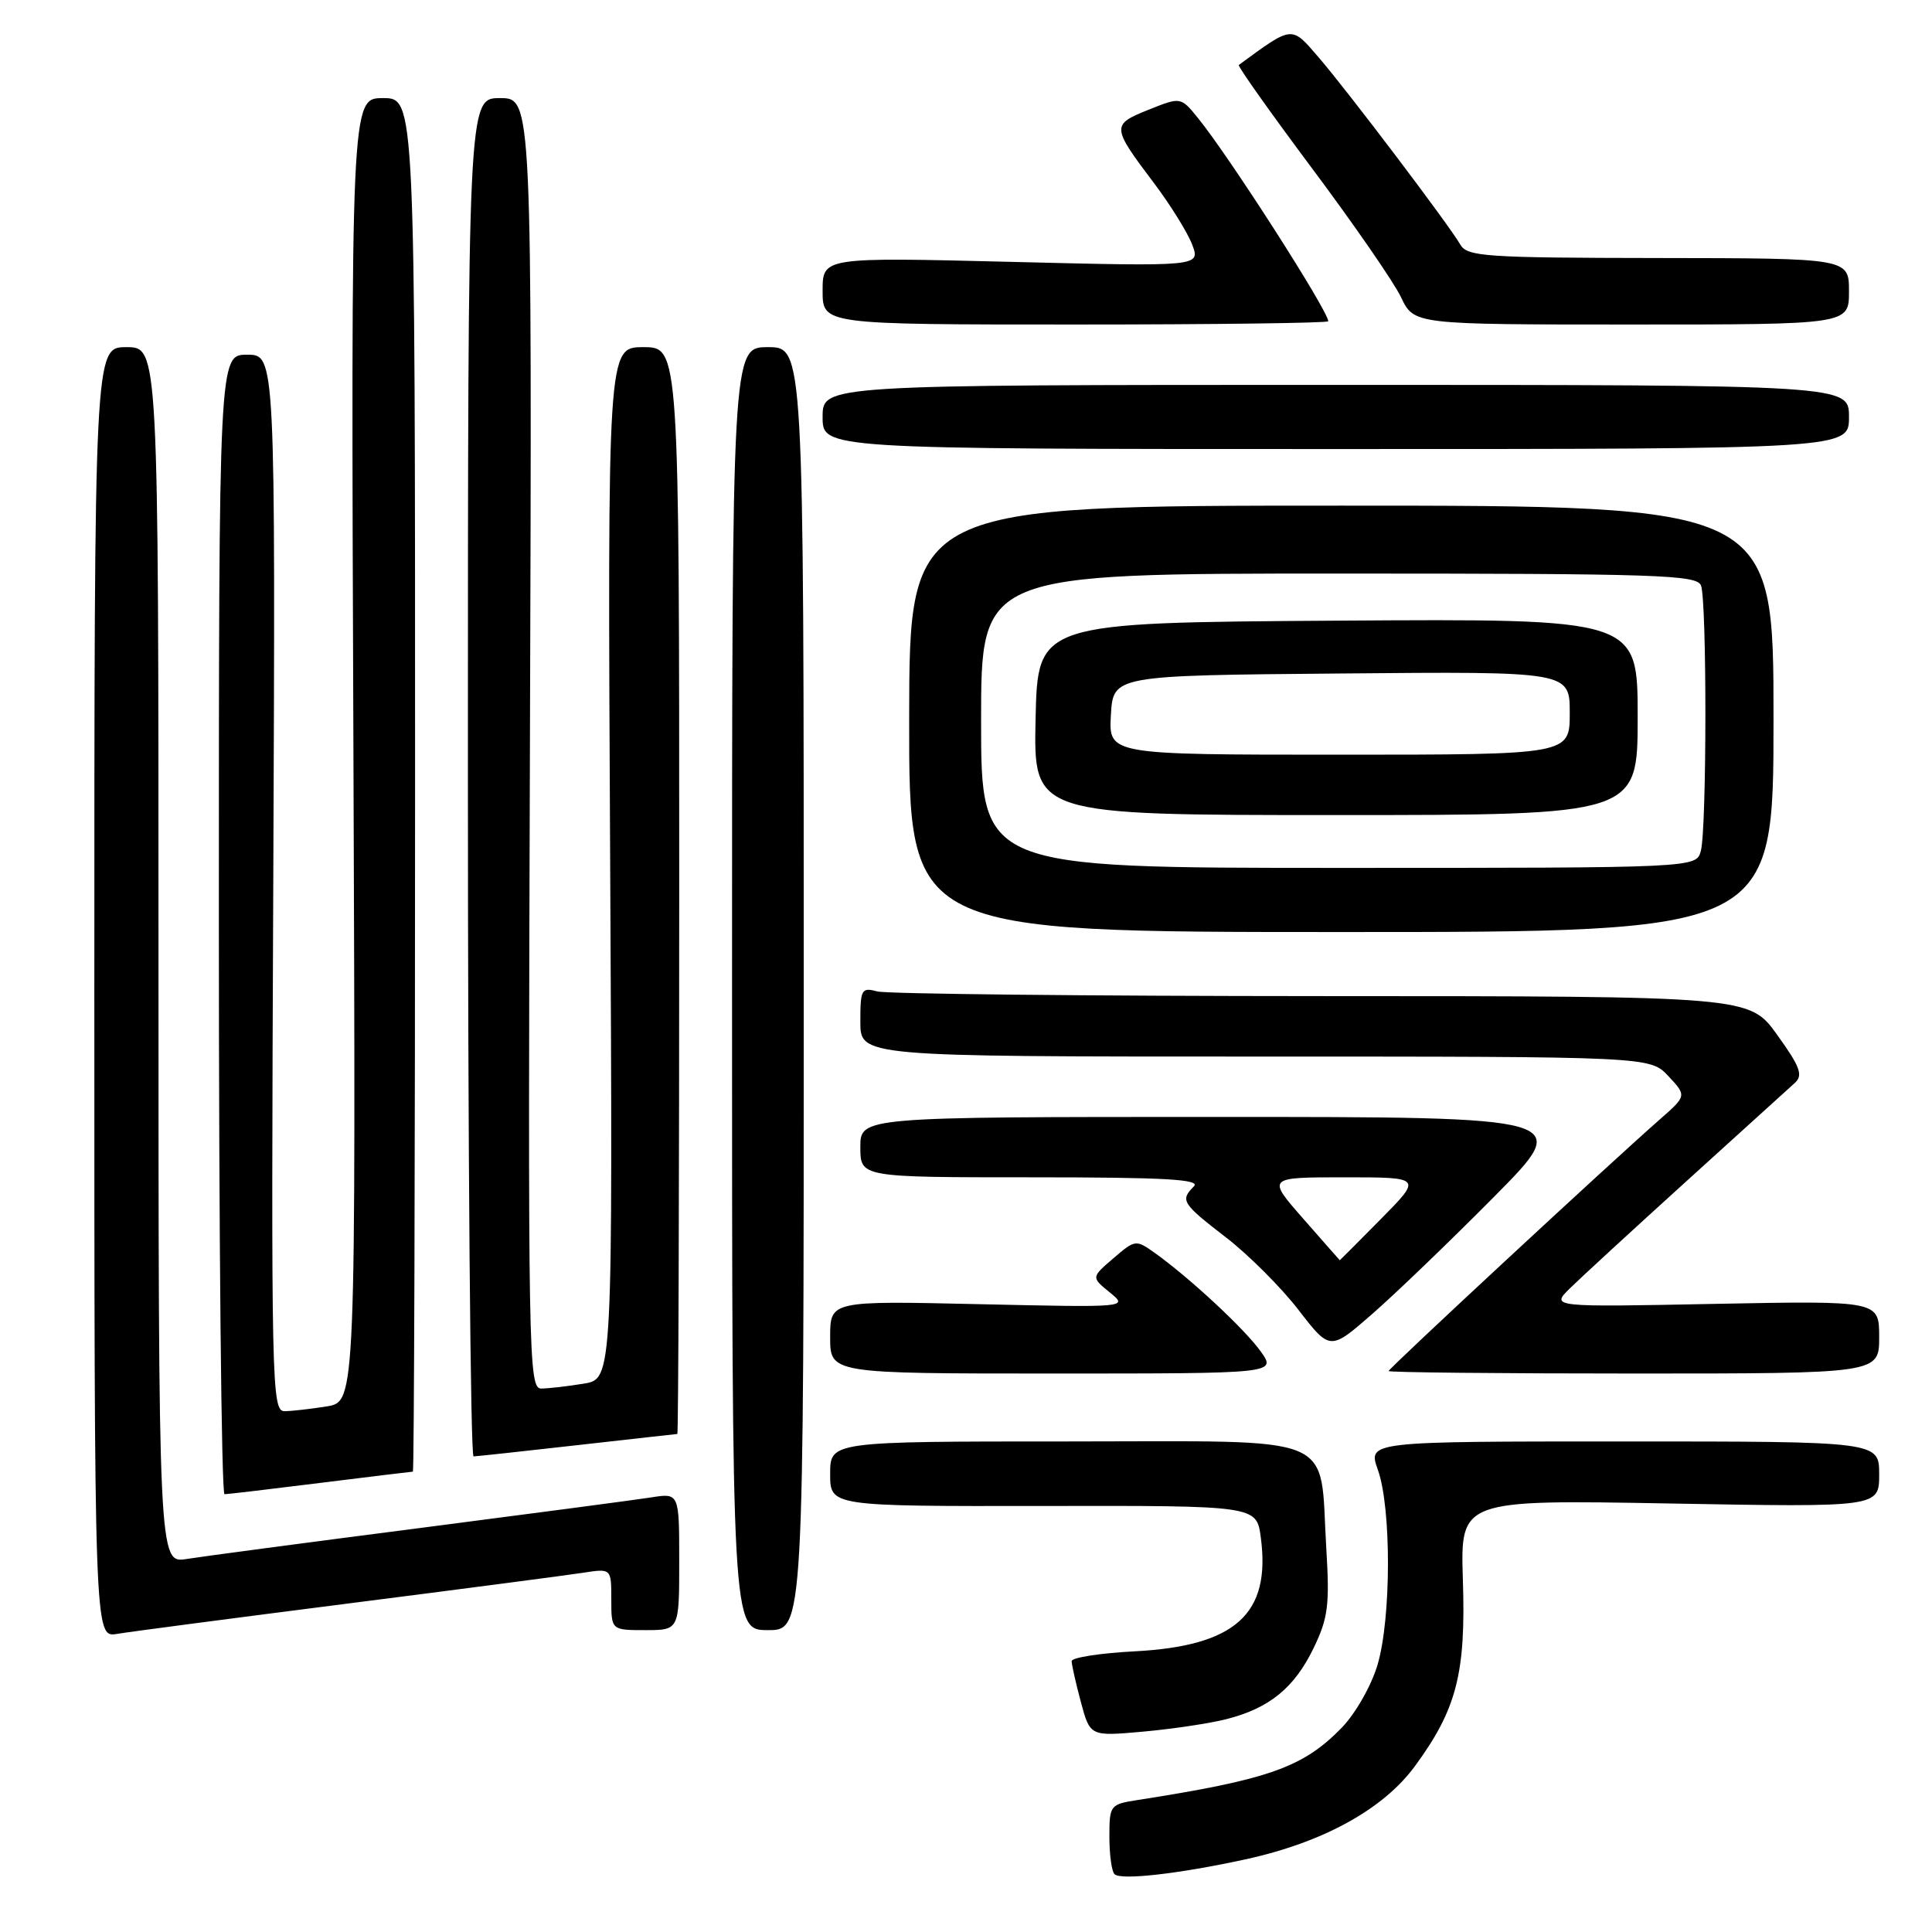 <?xml version="1.0" encoding="UTF-8" standalone="no"?>
<!DOCTYPE svg PUBLIC "-//W3C//DTD SVG 1.1//EN" "http://www.w3.org/Graphics/SVG/1.1/DTD/svg11.dtd" >
<svg xmlns="http://www.w3.org/2000/svg" xmlns:xlink="http://www.w3.org/1999/xlink" version="1.1" viewBox="0 0 256 256">
 <g >
 <path fill="currentColor"
d=" M 165.00 246.38 C 175.29 244.14 183.28 239.75 187.48 234.03 C 193.01 226.49 194.24 221.75 193.84 209.37 C 193.50 198.72 193.50 198.72 221.25 199.22 C 249.00 199.72 249.00 199.72 249.00 195.36 C 249.00 191.00 249.00 191.00 215.12 191.00 C 181.24 191.00 181.24 191.00 182.57 194.75 C 184.38 199.80 184.35 214.46 182.53 220.60 C 181.70 223.39 179.61 227.05 177.78 228.94 C 172.67 234.19 168.12 235.80 150.75 238.51 C 147.09 239.08 147.00 239.19 147.00 243.38 C 147.00 245.74 147.30 247.97 147.68 248.34 C 148.50 249.17 156.23 248.29 165.00 246.38 Z  M 162.49 227.80 C 168.18 226.36 171.50 223.66 174.05 218.40 C 175.98 214.40 176.20 212.72 175.74 205.16 C 174.80 189.69 177.98 191.00 141.52 191.00 C 110.00 191.00 110.00 191.00 110.00 195.30 C 110.00 199.59 110.00 199.59 138.25 199.55 C 166.50 199.50 166.50 199.50 167.06 203.71 C 168.42 213.86 163.71 218.11 150.34 218.81 C 145.75 219.05 142.00 219.64 142.00 220.11 C 142.00 220.58 142.55 223.02 143.22 225.52 C 144.44 230.08 144.44 230.08 151.47 229.45 C 155.34 229.10 160.30 228.36 162.49 227.80 Z  M 46.00 212.49 C 61.12 210.56 75.19 208.72 77.25 208.40 C 81.00 207.82 81.00 207.82 81.00 211.91 C 81.00 216.00 81.00 216.00 85.50 216.00 C 90.00 216.00 90.00 216.00 90.00 206.91 C 90.00 197.82 90.00 197.82 86.25 198.42 C 84.19 198.74 70.35 200.57 55.50 202.49 C 40.65 204.40 26.81 206.24 24.75 206.57 C 21.00 207.18 21.00 207.18 21.00 126.59 C 21.00 46.00 21.00 46.00 16.75 46.00 C 12.50 46.00 12.50 46.00 12.50 131.50 C 12.50 217.00 12.50 217.00 15.50 216.50 C 17.15 216.22 30.88 214.42 46.00 212.49 Z  M 106.50 131.00 C 106.50 46.00 106.50 46.00 101.75 46.00 C 97.00 46.00 97.00 46.00 97.00 131.00 C 97.00 216.00 97.00 216.00 101.75 216.00 C 106.50 216.00 106.50 216.00 106.50 131.00 Z  M 42.46 196.49 C 49.04 195.67 54.55 195.00 54.71 195.00 C 54.87 195.00 55.00 154.05 55.00 104.00 C 55.00 13.00 55.00 13.00 50.75 13.00 C 46.50 13.00 46.50 13.00 46.83 99.36 C 47.15 185.71 47.15 185.71 43.33 186.35 C 41.22 186.69 38.69 186.98 37.71 186.99 C 35.99 187.00 35.92 183.77 36.21 117.00 C 36.50 47.00 36.50 47.00 32.75 47.00 C 29.00 47.00 29.00 47.00 29.00 122.50 C 29.00 164.03 29.34 198.00 29.75 197.99 C 30.16 197.99 35.88 197.31 42.46 196.49 Z  M 76.50 191.49 C 83.65 190.68 89.61 190.02 89.75 190.01 C 89.89 190.00 90.00 157.60 90.00 118.00 C 90.00 46.00 90.00 46.00 85.25 46.00 C 80.50 46.00 80.50 46.00 80.85 114.35 C 81.20 182.71 81.20 182.71 77.35 183.34 C 75.23 183.69 72.70 183.98 71.72 183.99 C 70.02 184.00 69.95 179.96 70.22 98.50 C 70.50 13.00 70.50 13.00 66.25 13.00 C 62.00 13.00 62.00 13.00 62.00 103.00 C 62.00 152.50 62.34 192.99 62.75 192.98 C 63.16 192.97 69.35 192.30 76.50 191.49 Z  M 167.05 179.07 C 164.94 176.11 157.64 169.32 152.99 166.00 C 150.52 164.24 150.41 164.25 147.53 166.73 C 144.59 169.25 144.59 169.25 147.05 171.25 C 149.50 173.25 149.50 173.25 129.75 172.81 C 110.00 172.36 110.00 172.36 110.00 177.18 C 110.00 182.00 110.00 182.00 139.57 182.00 C 169.14 182.00 169.14 182.00 167.05 179.07 Z  M 249.00 177.17 C 249.00 172.35 249.00 172.35 227.25 172.77 C 205.50 173.20 205.50 173.20 208.00 170.73 C 209.38 169.37 216.35 162.96 223.50 156.48 C 230.65 150.01 237.10 144.16 237.84 143.48 C 238.94 142.47 238.53 141.35 235.49 137.13 C 231.81 132.00 231.81 132.00 175.16 131.99 C 144.00 131.98 117.49 131.70 116.25 131.37 C 114.15 130.81 114.00 131.08 114.00 135.38 C 114.00 140.00 114.00 140.00 166.33 140.00 C 218.65 140.00 218.65 140.00 221.08 142.60 C 223.50 145.20 223.50 145.20 219.91 148.35 C 213.29 154.16 184.00 181.33 184.00 181.67 C 184.00 181.85 198.62 182.00 216.50 182.00 C 249.00 182.00 249.00 182.00 249.00 177.17 Z  M 197.98 158.57 C 208.46 148.00 208.46 148.00 161.23 148.00 C 114.00 148.00 114.00 148.00 114.00 152.00 C 114.00 156.00 114.00 156.00 136.70 156.00 C 154.36 156.00 159.13 156.27 158.20 157.20 C 156.35 159.05 156.61 159.46 162.43 163.95 C 165.42 166.25 169.75 170.58 172.05 173.56 C 176.24 178.99 176.24 178.99 181.87 174.07 C 184.97 171.36 192.22 164.39 197.98 158.57 Z  M 235.00 95.25 C 235.00 67.00 235.00 67.00 177.75 67.00 C 120.50 67.00 120.50 67.00 120.47 95.25 C 120.44 123.50 120.44 123.50 177.72 123.50 C 235.00 123.50 235.00 123.50 235.00 95.25 Z  M 245.00 55.25 C 245.00 51.00 245.00 51.00 177.00 51.00 C 109.00 51.00 109.00 51.00 109.00 55.25 C 109.00 59.50 109.00 59.50 177.00 59.50 C 245.00 59.50 245.00 59.50 245.00 55.25 Z  M 176.00 42.57 C 176.00 41.20 162.91 20.78 158.76 15.67 C 156.46 12.83 156.46 12.83 152.17 14.55 C 147.25 16.52 147.27 16.79 152.90 24.25 C 155.08 27.14 157.36 30.81 157.97 32.41 C 159.07 35.32 159.07 35.32 134.04 34.70 C 109.00 34.08 109.00 34.08 109.00 38.54 C 109.00 43.00 109.00 43.00 142.50 43.00 C 160.93 43.00 176.00 42.80 176.00 42.57 Z  M 245.00 38.61 C 245.00 34.22 245.00 34.22 219.75 34.19 C 196.81 34.16 194.41 34.00 193.50 32.41 C 192.01 29.82 178.60 12.09 174.70 7.57 C 171.08 3.37 171.34 3.34 164.15 8.61 C 163.96 8.75 168.34 14.92 173.87 22.33 C 179.40 29.73 184.71 37.41 185.65 39.40 C 187.37 43.00 187.37 43.00 216.19 43.00 C 245.00 43.00 245.00 43.00 245.00 38.61 Z  M 172.69 161.49 C 167.87 156.00 167.87 156.00 178.15 156.00 C 188.43 156.00 188.43 156.00 183.00 161.50 C 180.01 164.53 177.55 166.99 177.53 166.99 C 177.52 166.98 175.33 164.51 172.69 161.49 Z  M 130.00 95.50 C 130.00 76.00 130.00 76.00 177.39 76.00 C 219.69 76.00 224.85 76.17 225.39 77.58 C 226.18 79.63 226.16 109.80 225.37 112.75 C 224.77 115.00 224.77 115.00 177.38 115.00 C 130.00 115.00 130.00 115.00 130.00 95.50 Z  M 217.00 94.99 C 217.00 81.98 217.00 81.98 177.25 82.24 C 137.50 82.50 137.50 82.50 137.22 95.25 C 136.94 108.00 136.94 108.00 176.97 108.00 C 217.00 108.00 217.00 108.00 217.00 94.99 Z  M 147.20 94.75 C 147.50 89.50 147.50 89.50 177.75 89.24 C 208.00 88.97 208.00 88.97 208.00 94.49 C 208.00 100.00 208.00 100.00 177.45 100.00 C 146.90 100.00 146.90 100.00 147.20 94.75 Z "/>
</g>
</svg>